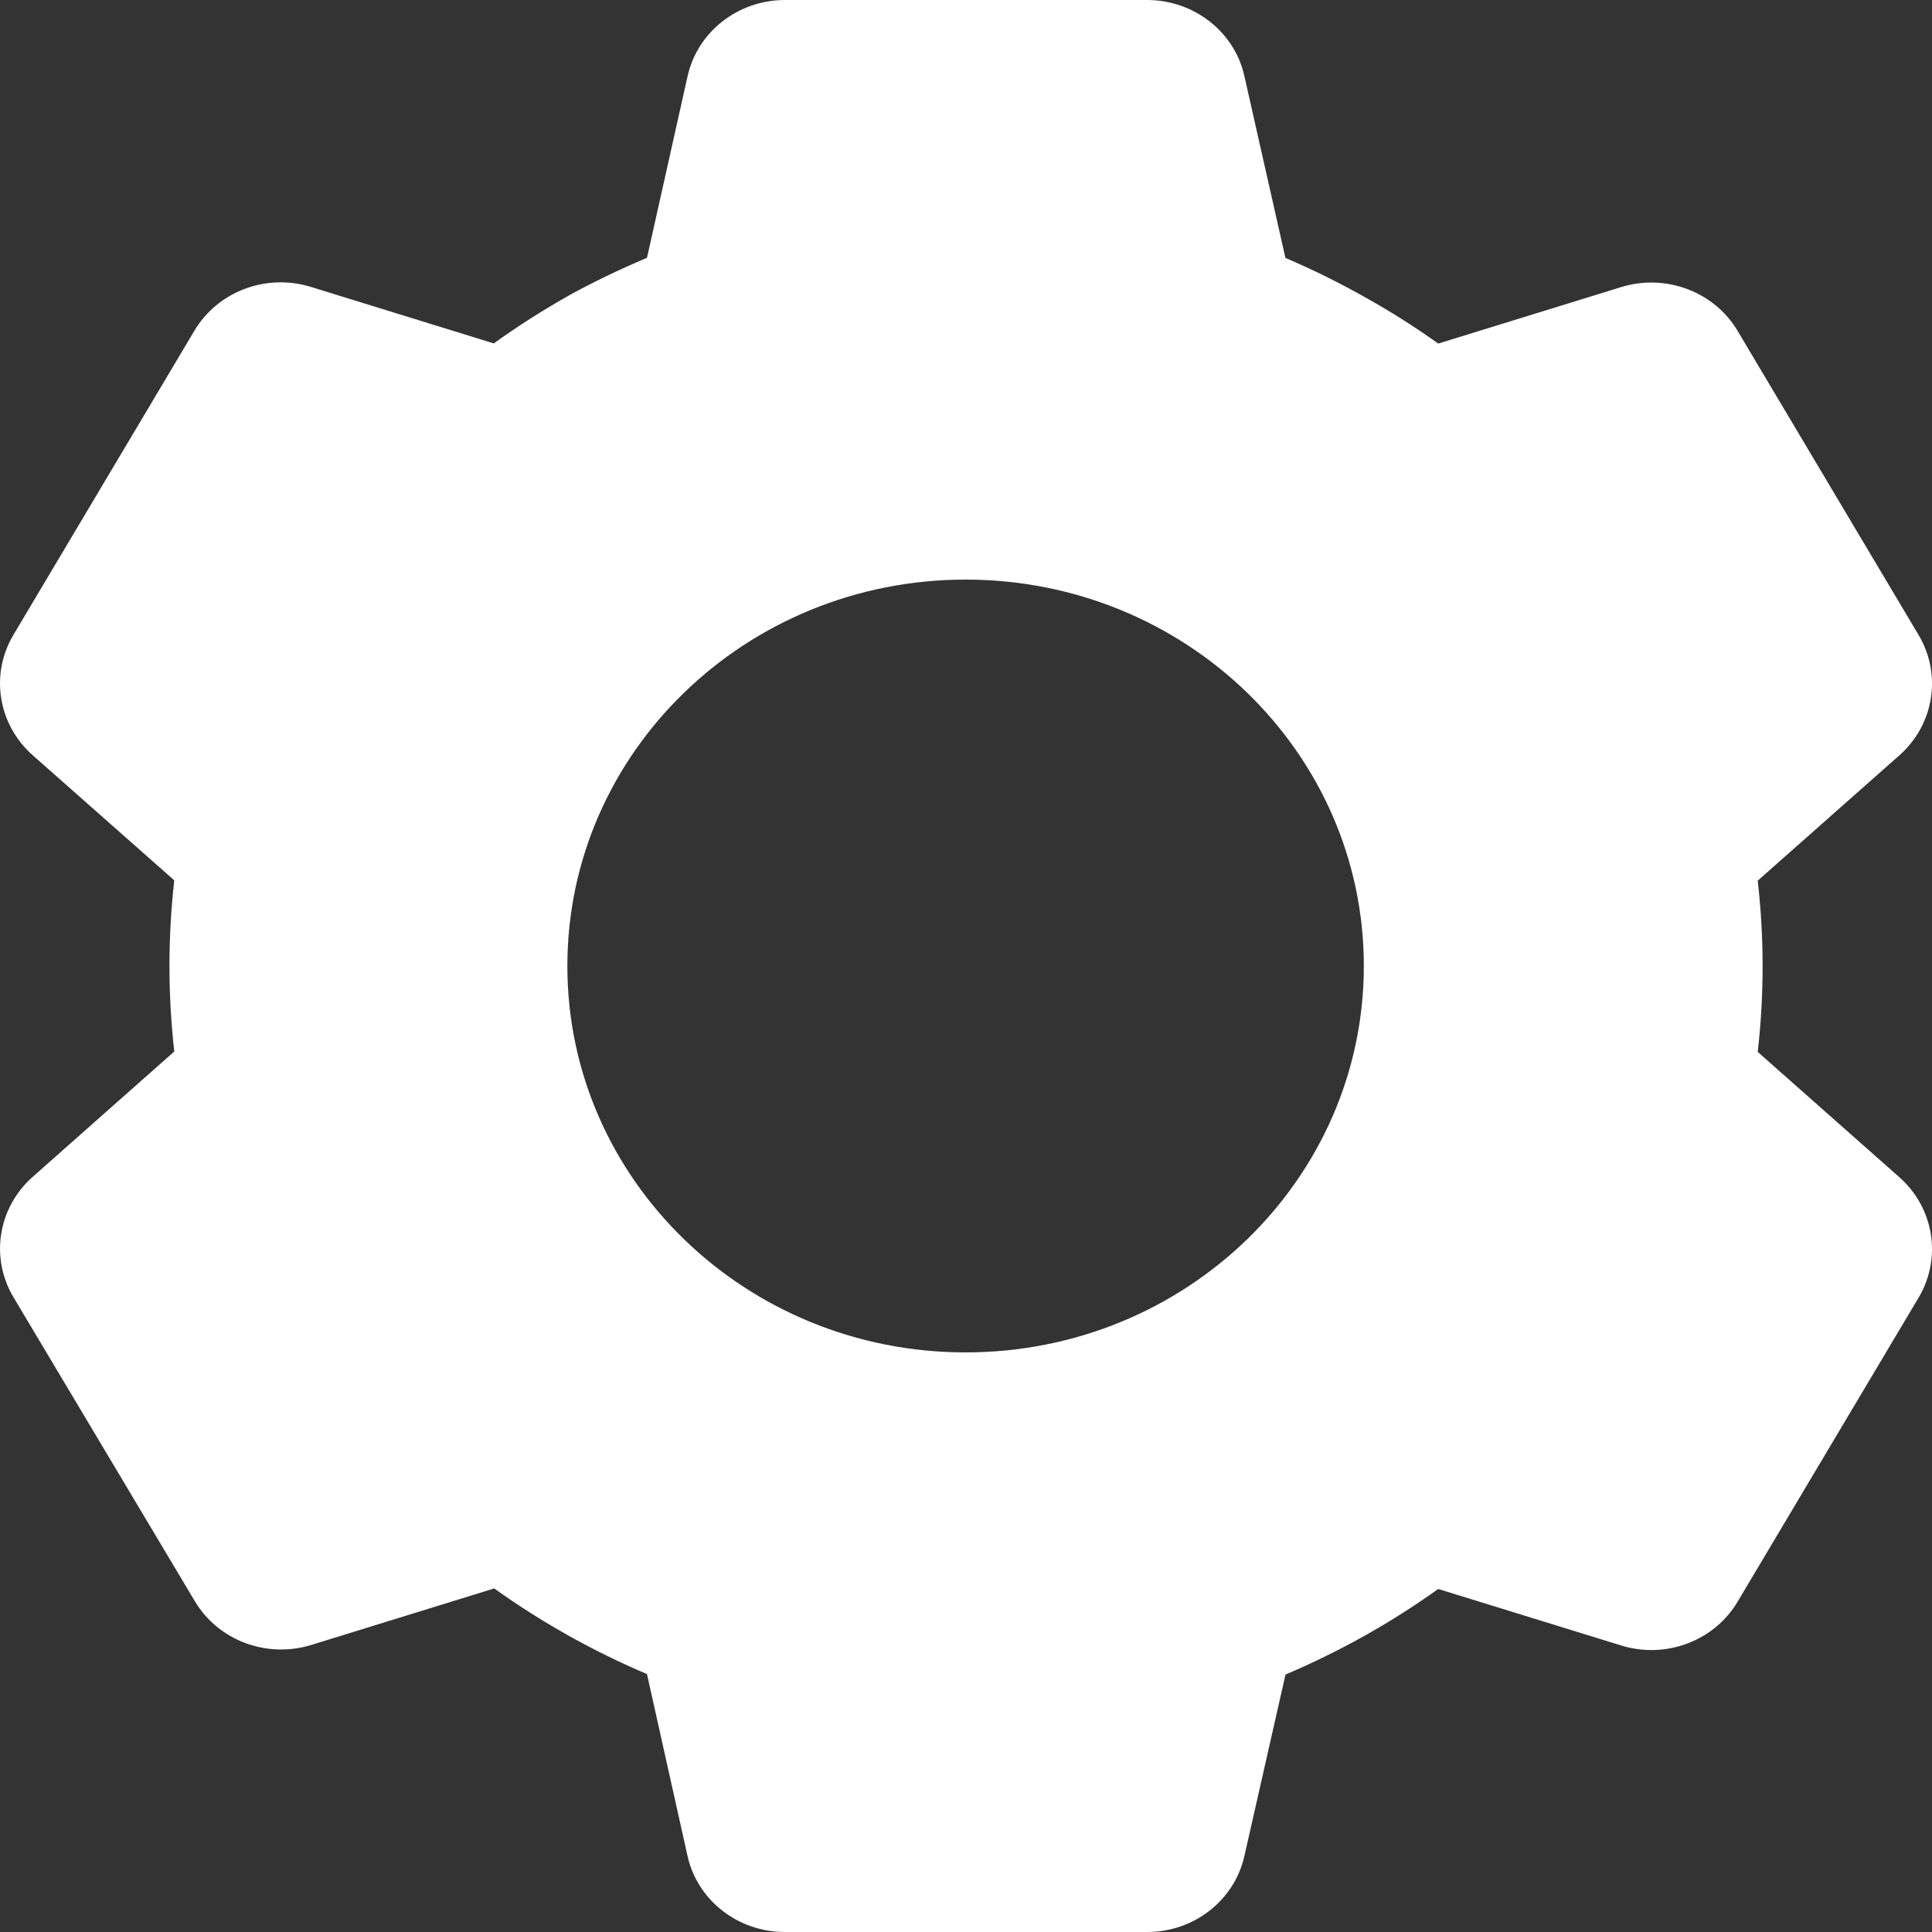 <svg width="24" height="24" viewBox="0 0 24 24" fill="none" xmlns="http://www.w3.org/2000/svg">
<rect x="0" y="0" width="24" height="24" fill="#333333" stroke="none"/>
<path d="M14.251 24H9.749C9.168 24 8.665 23.608 8.541 23.057L8.037 20.796C7.366 20.511 6.729 20.154 6.139 19.732L3.867 20.434C3.313 20.605 2.711 20.379 2.42 19.89L0.164 16.109C-0.124 15.62 -0.024 15.003 0.403 14.622L2.165 13.062C2.085 12.355 2.085 11.642 2.165 10.936L0.403 9.379C-0.025 8.998 -0.124 8.38 0.164 7.891L2.415 4.108C2.706 3.619 3.308 3.393 3.862 3.564L6.134 4.266C6.436 4.049 6.75 3.849 7.075 3.666C7.387 3.495 7.709 3.341 8.037 3.203L8.542 0.944C8.666 0.394 9.168 0.001 9.749 0H14.251C14.832 0.001 15.335 0.394 15.458 0.944L15.968 3.204C16.315 3.352 16.653 3.52 16.981 3.706C17.287 3.877 17.582 4.065 17.866 4.268L20.14 3.566C20.693 3.396 21.295 3.622 21.585 4.11L23.837 7.894C24.124 8.383 24.025 8.999 23.598 9.38L21.835 10.94C21.916 11.647 21.916 12.36 21.835 13.067L23.598 14.627C24.025 15.008 24.124 15.625 23.837 16.114L21.585 19.897C21.295 20.385 20.693 20.612 20.14 20.441L17.866 19.739C17.579 19.944 17.28 20.135 16.971 20.309C16.647 20.491 16.312 20.656 15.969 20.802L15.458 23.057C15.334 23.607 14.832 24 14.251 24ZM11.995 7.2C9.263 7.2 7.048 9.349 7.048 12C7.048 14.651 9.263 16.8 11.995 16.8C14.728 16.8 16.942 14.651 16.942 12C16.942 9.349 14.728 7.2 11.995 7.2Z" fill="white"/>
</svg>
